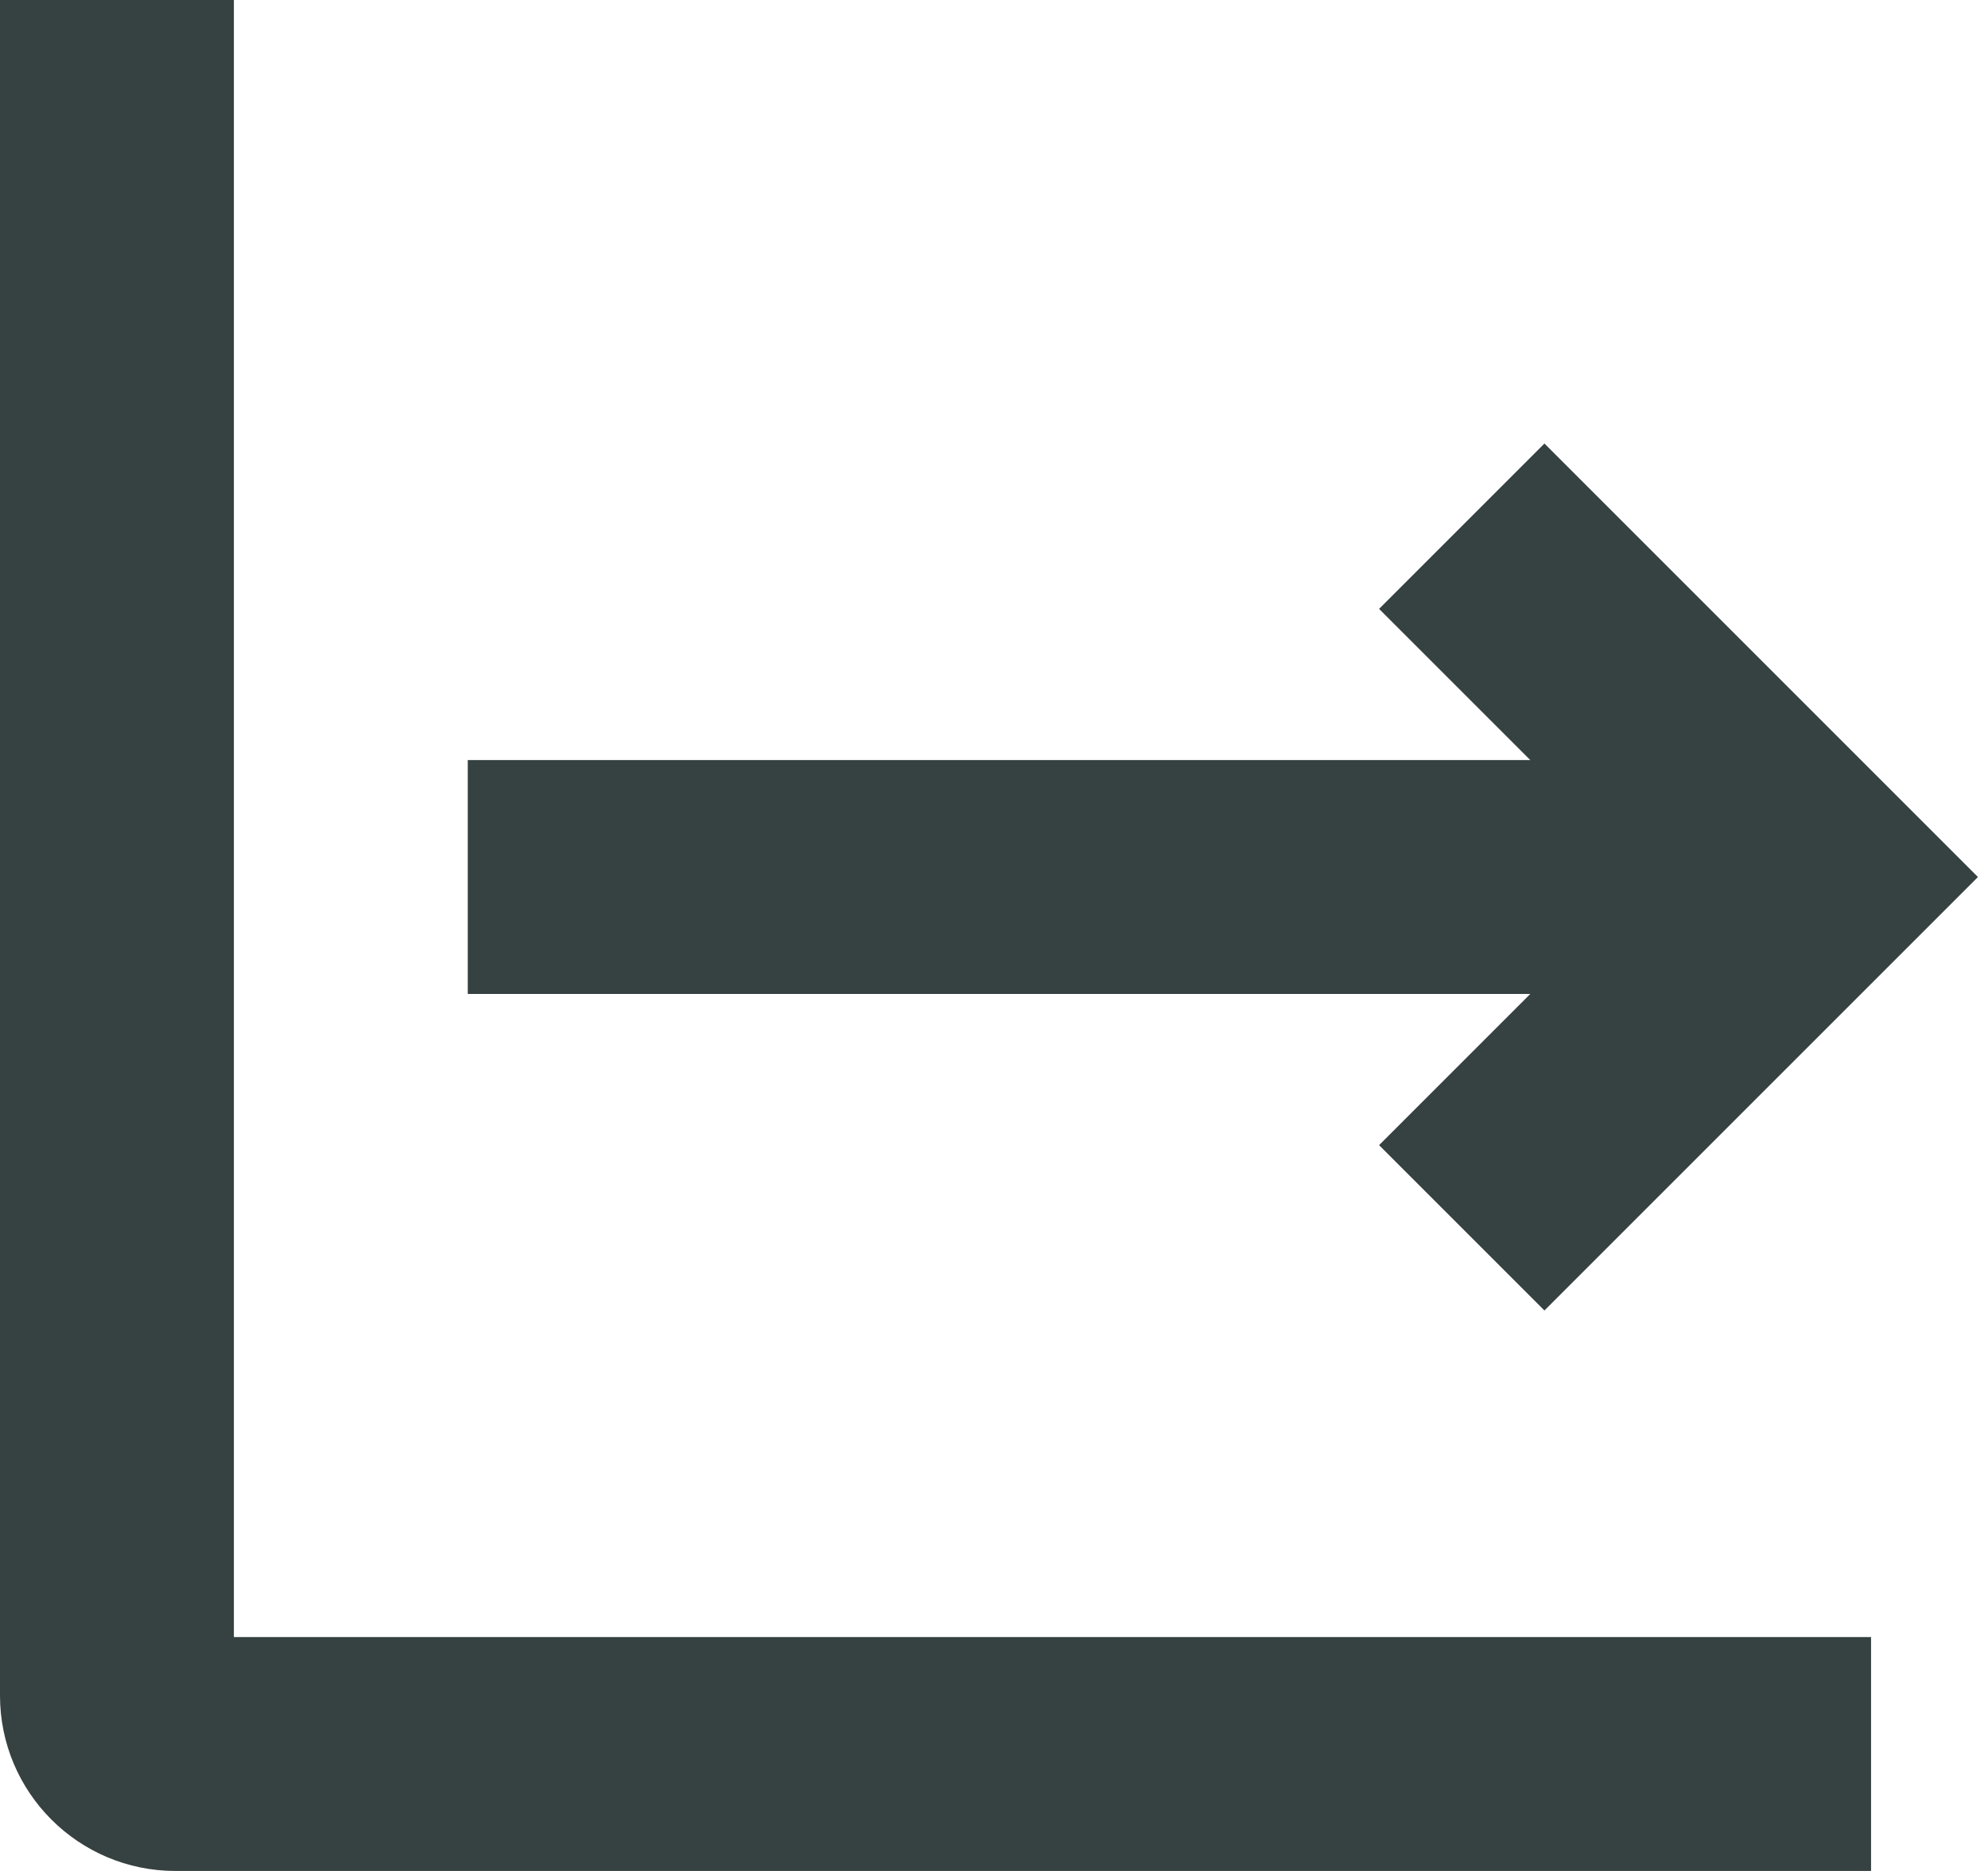 <svg width="17" height="16" viewBox="0 0 17 16" fill="none" xmlns="http://www.w3.org/2000/svg">
<path d="M0 0V14.5C0 15.328 0.672 16 1.5 16H16V14H2V0H0Z" fill="#364141"/>
<path d="M11.793 9.793L13.086 8.5H4L4 6.5H13.086L11.793 5.207L13.207 3.793L16.914 7.5L13.207 11.207L11.793 9.793Z" fill="#364141"/>
</svg>
